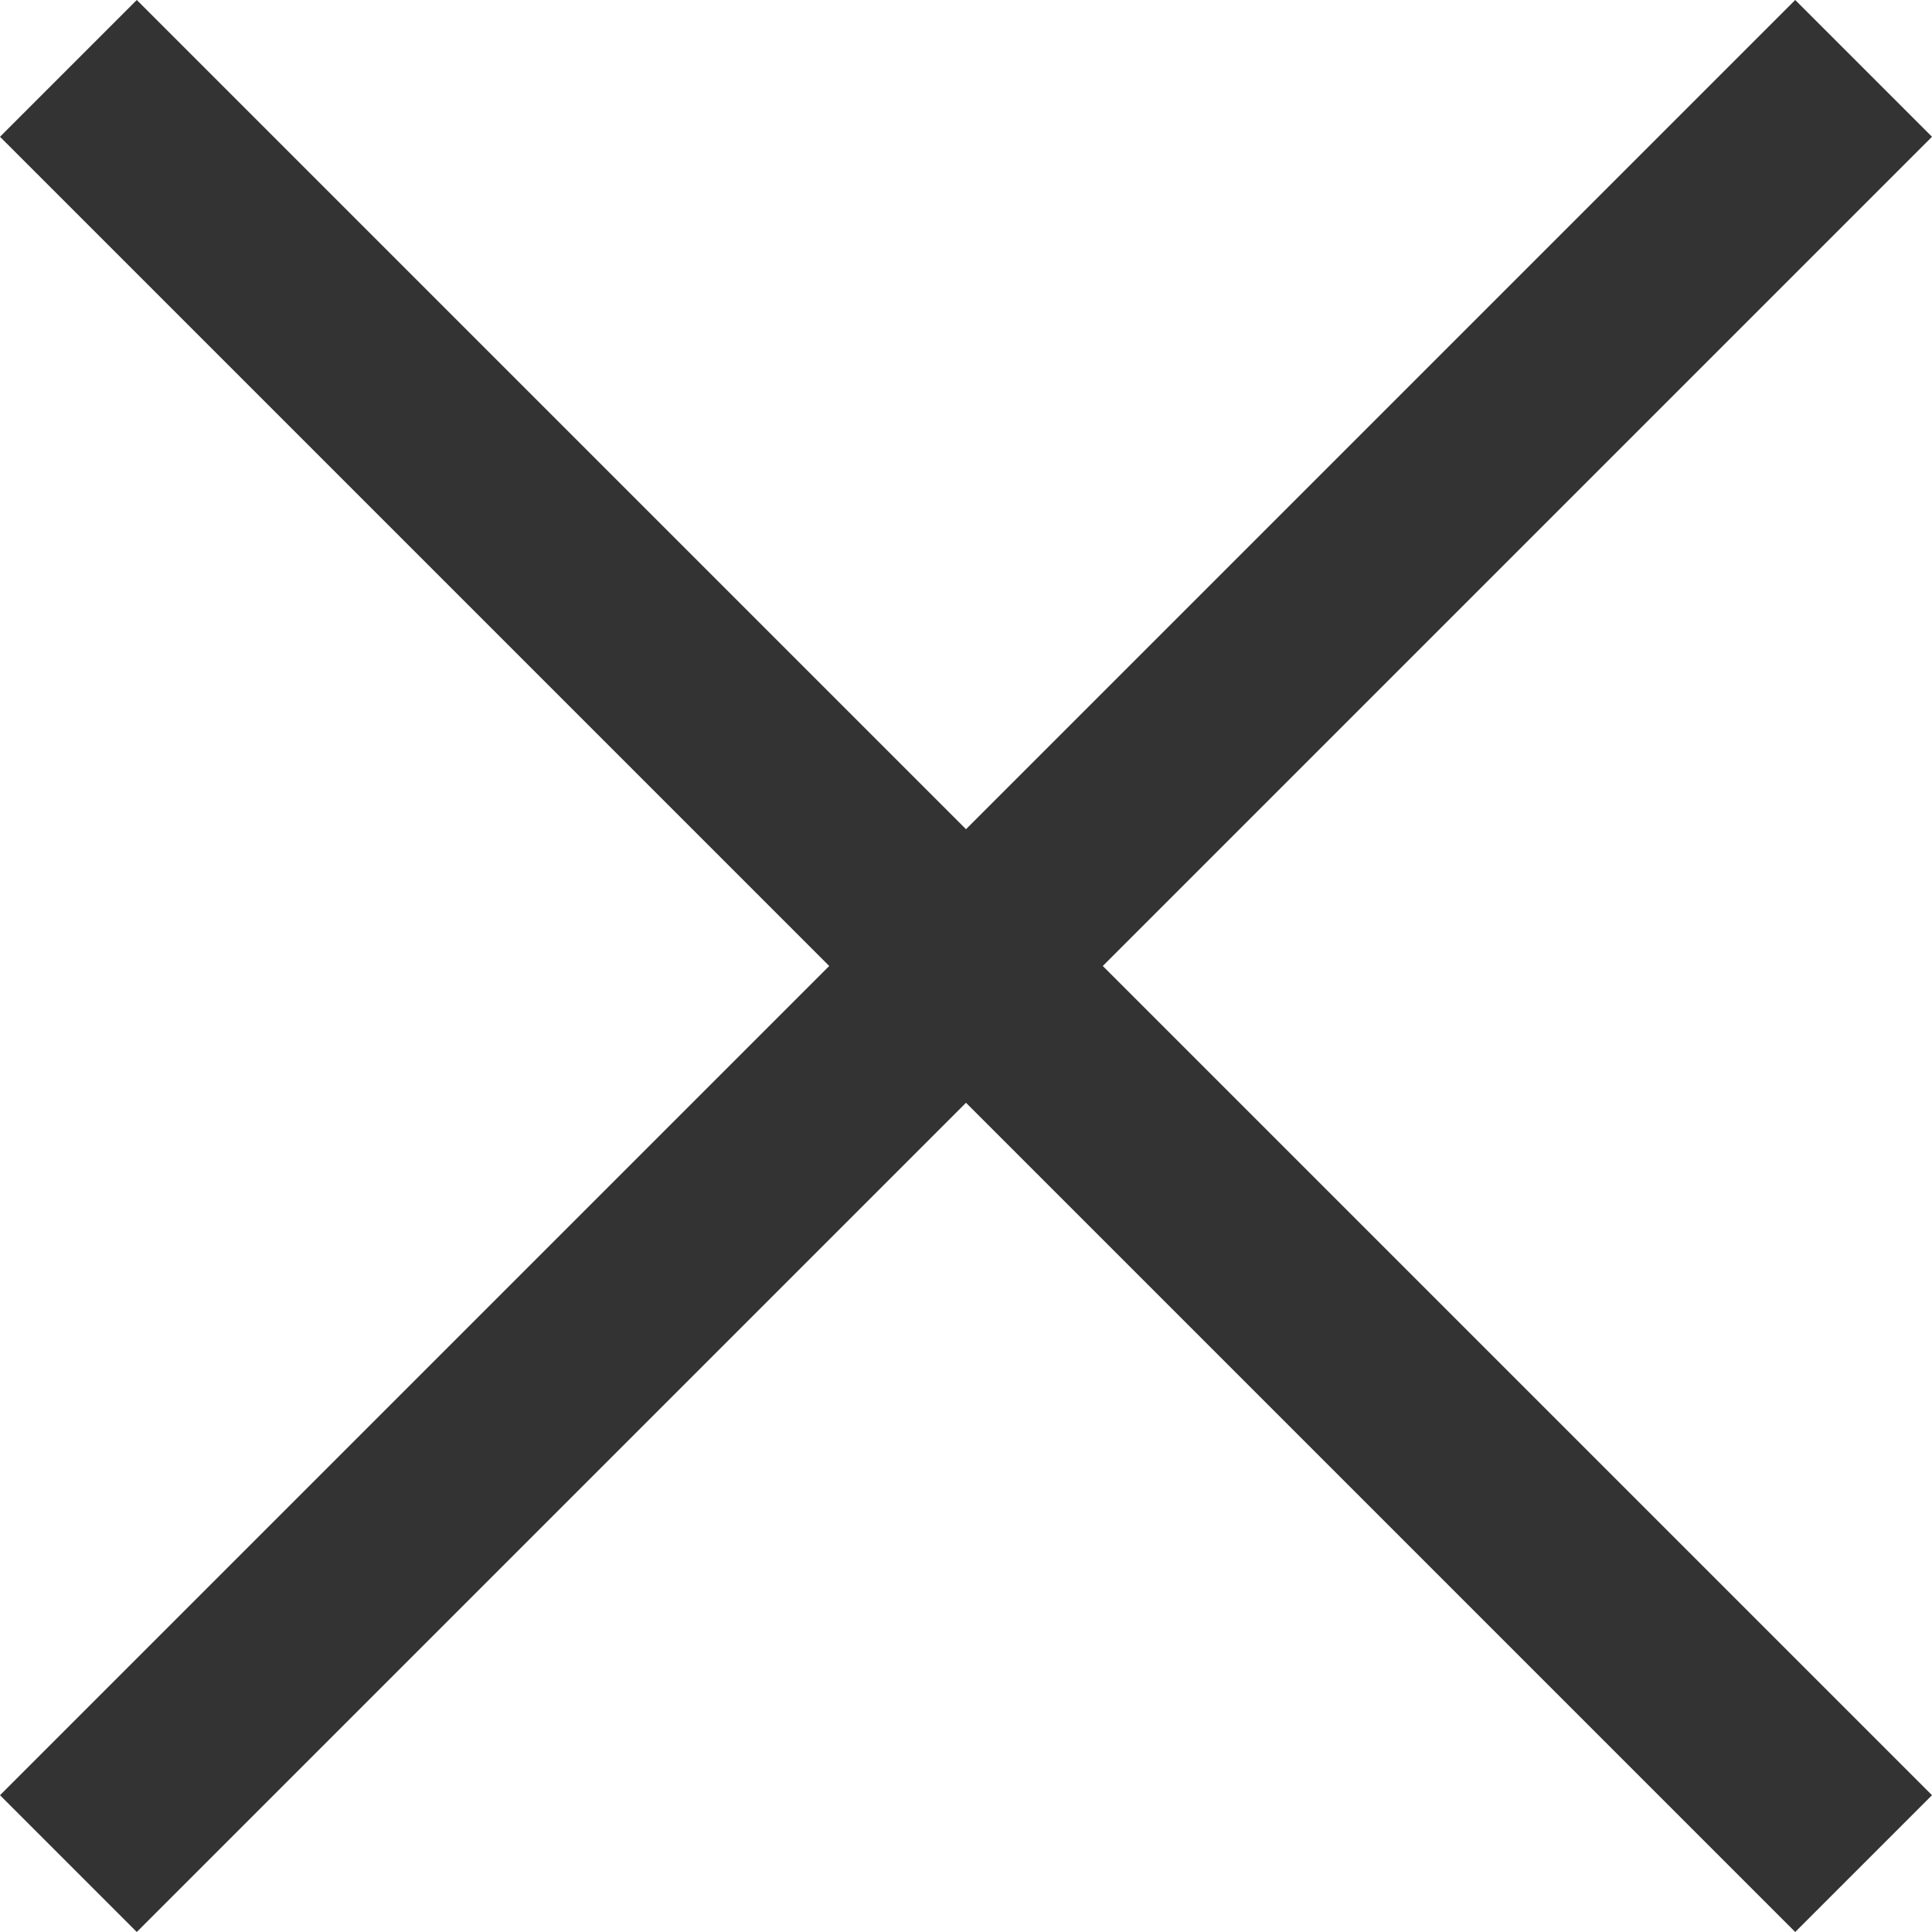<svg xmlns="http://www.w3.org/2000/svg" viewBox="0 0 2048 2048" width="12" height="12"><path d="M1169 1024l879 879-145 145-879-879-879 879L0 1903l879-879L0 145 145 0l879 879L1903 0l145 145-879 879z" fill="#333333"></path></svg>